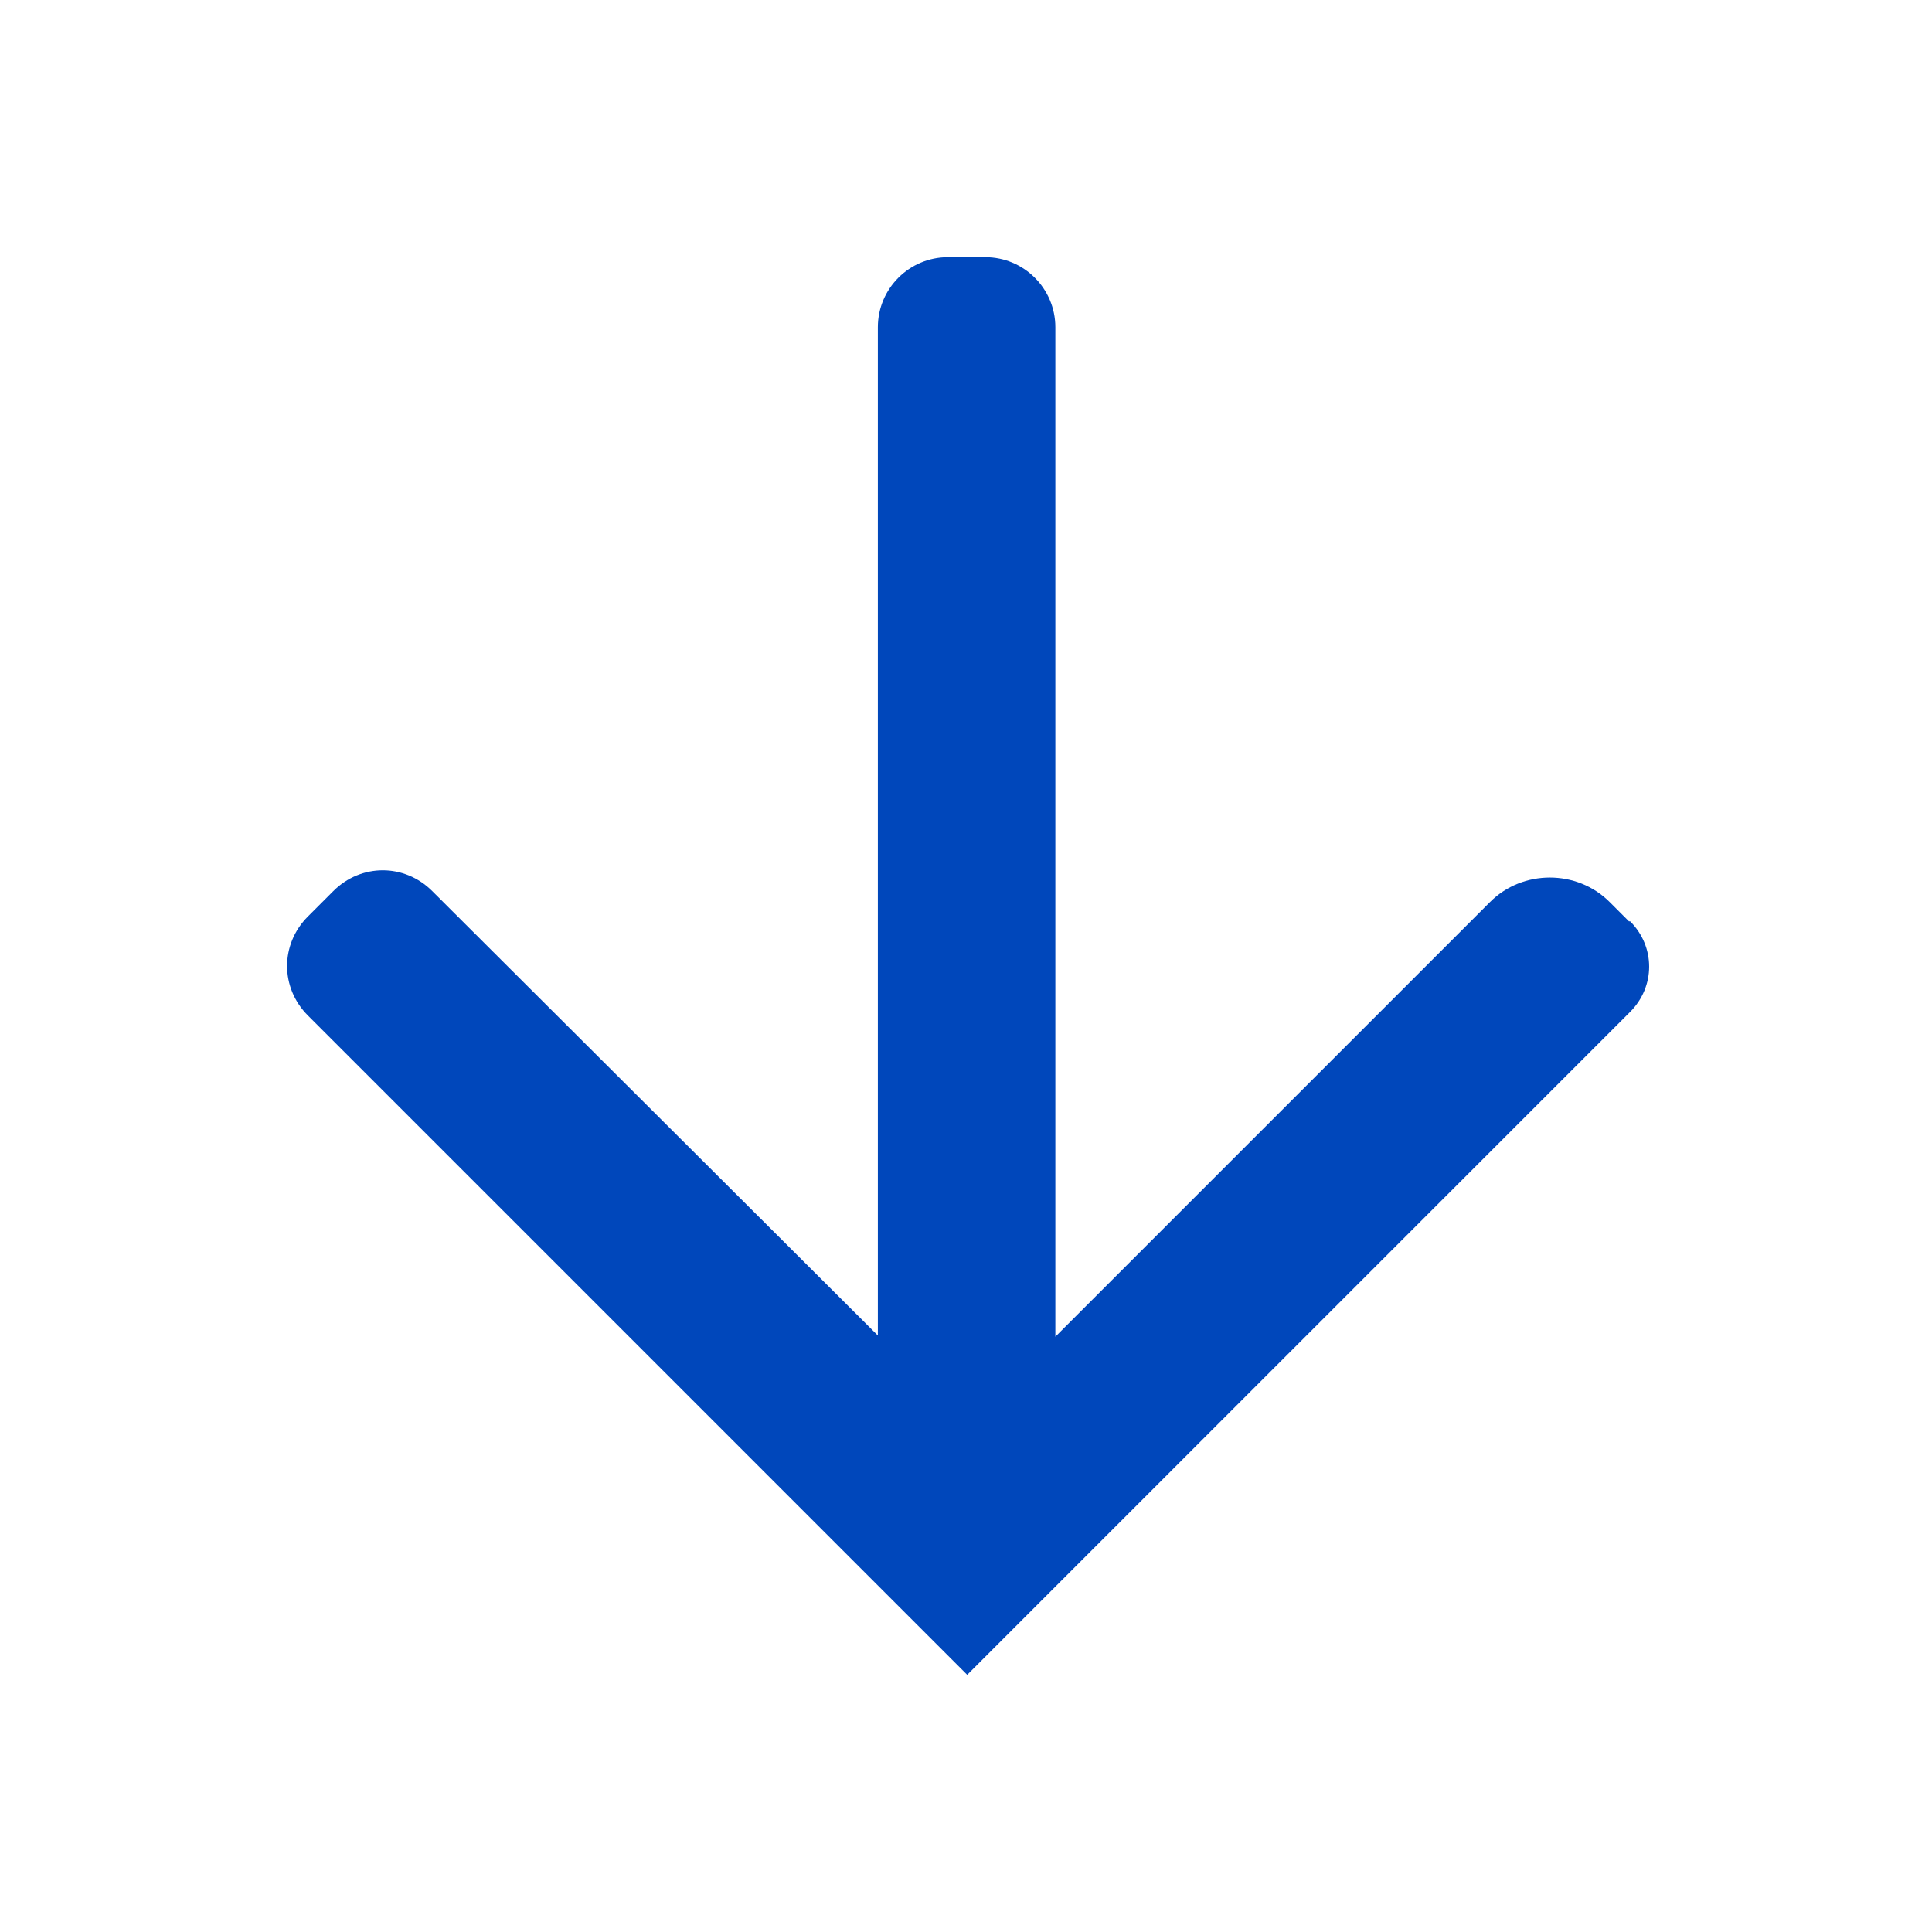 <?xml version="1.0" encoding="UTF-8"?>
<svg id="Layer_1" data-name="Layer 1" xmlns="http://www.w3.org/2000/svg" viewBox="0 0 16 16">
  <defs>
    <style>
      .cls-1 {
        fill: #0047bb;
      }
    </style>
  </defs>
  <path class="cls-1" d="M13.49,7.63l-.16-.16c-.27-.27-.72-.27-.99,0l-3.6,3.6V2.71c0-.32-.26-.58-.58-.58h-.31c-.32,0-.58.26-.58.58v8.35l-3.69-3.68c-.23-.23-.59-.23-.82,0l-.21.21c-.23.23-.23.59,0,.82l5.46,5.46,5.49-5.49c.21-.21.21-.54,0-.75Z"/>
</svg>